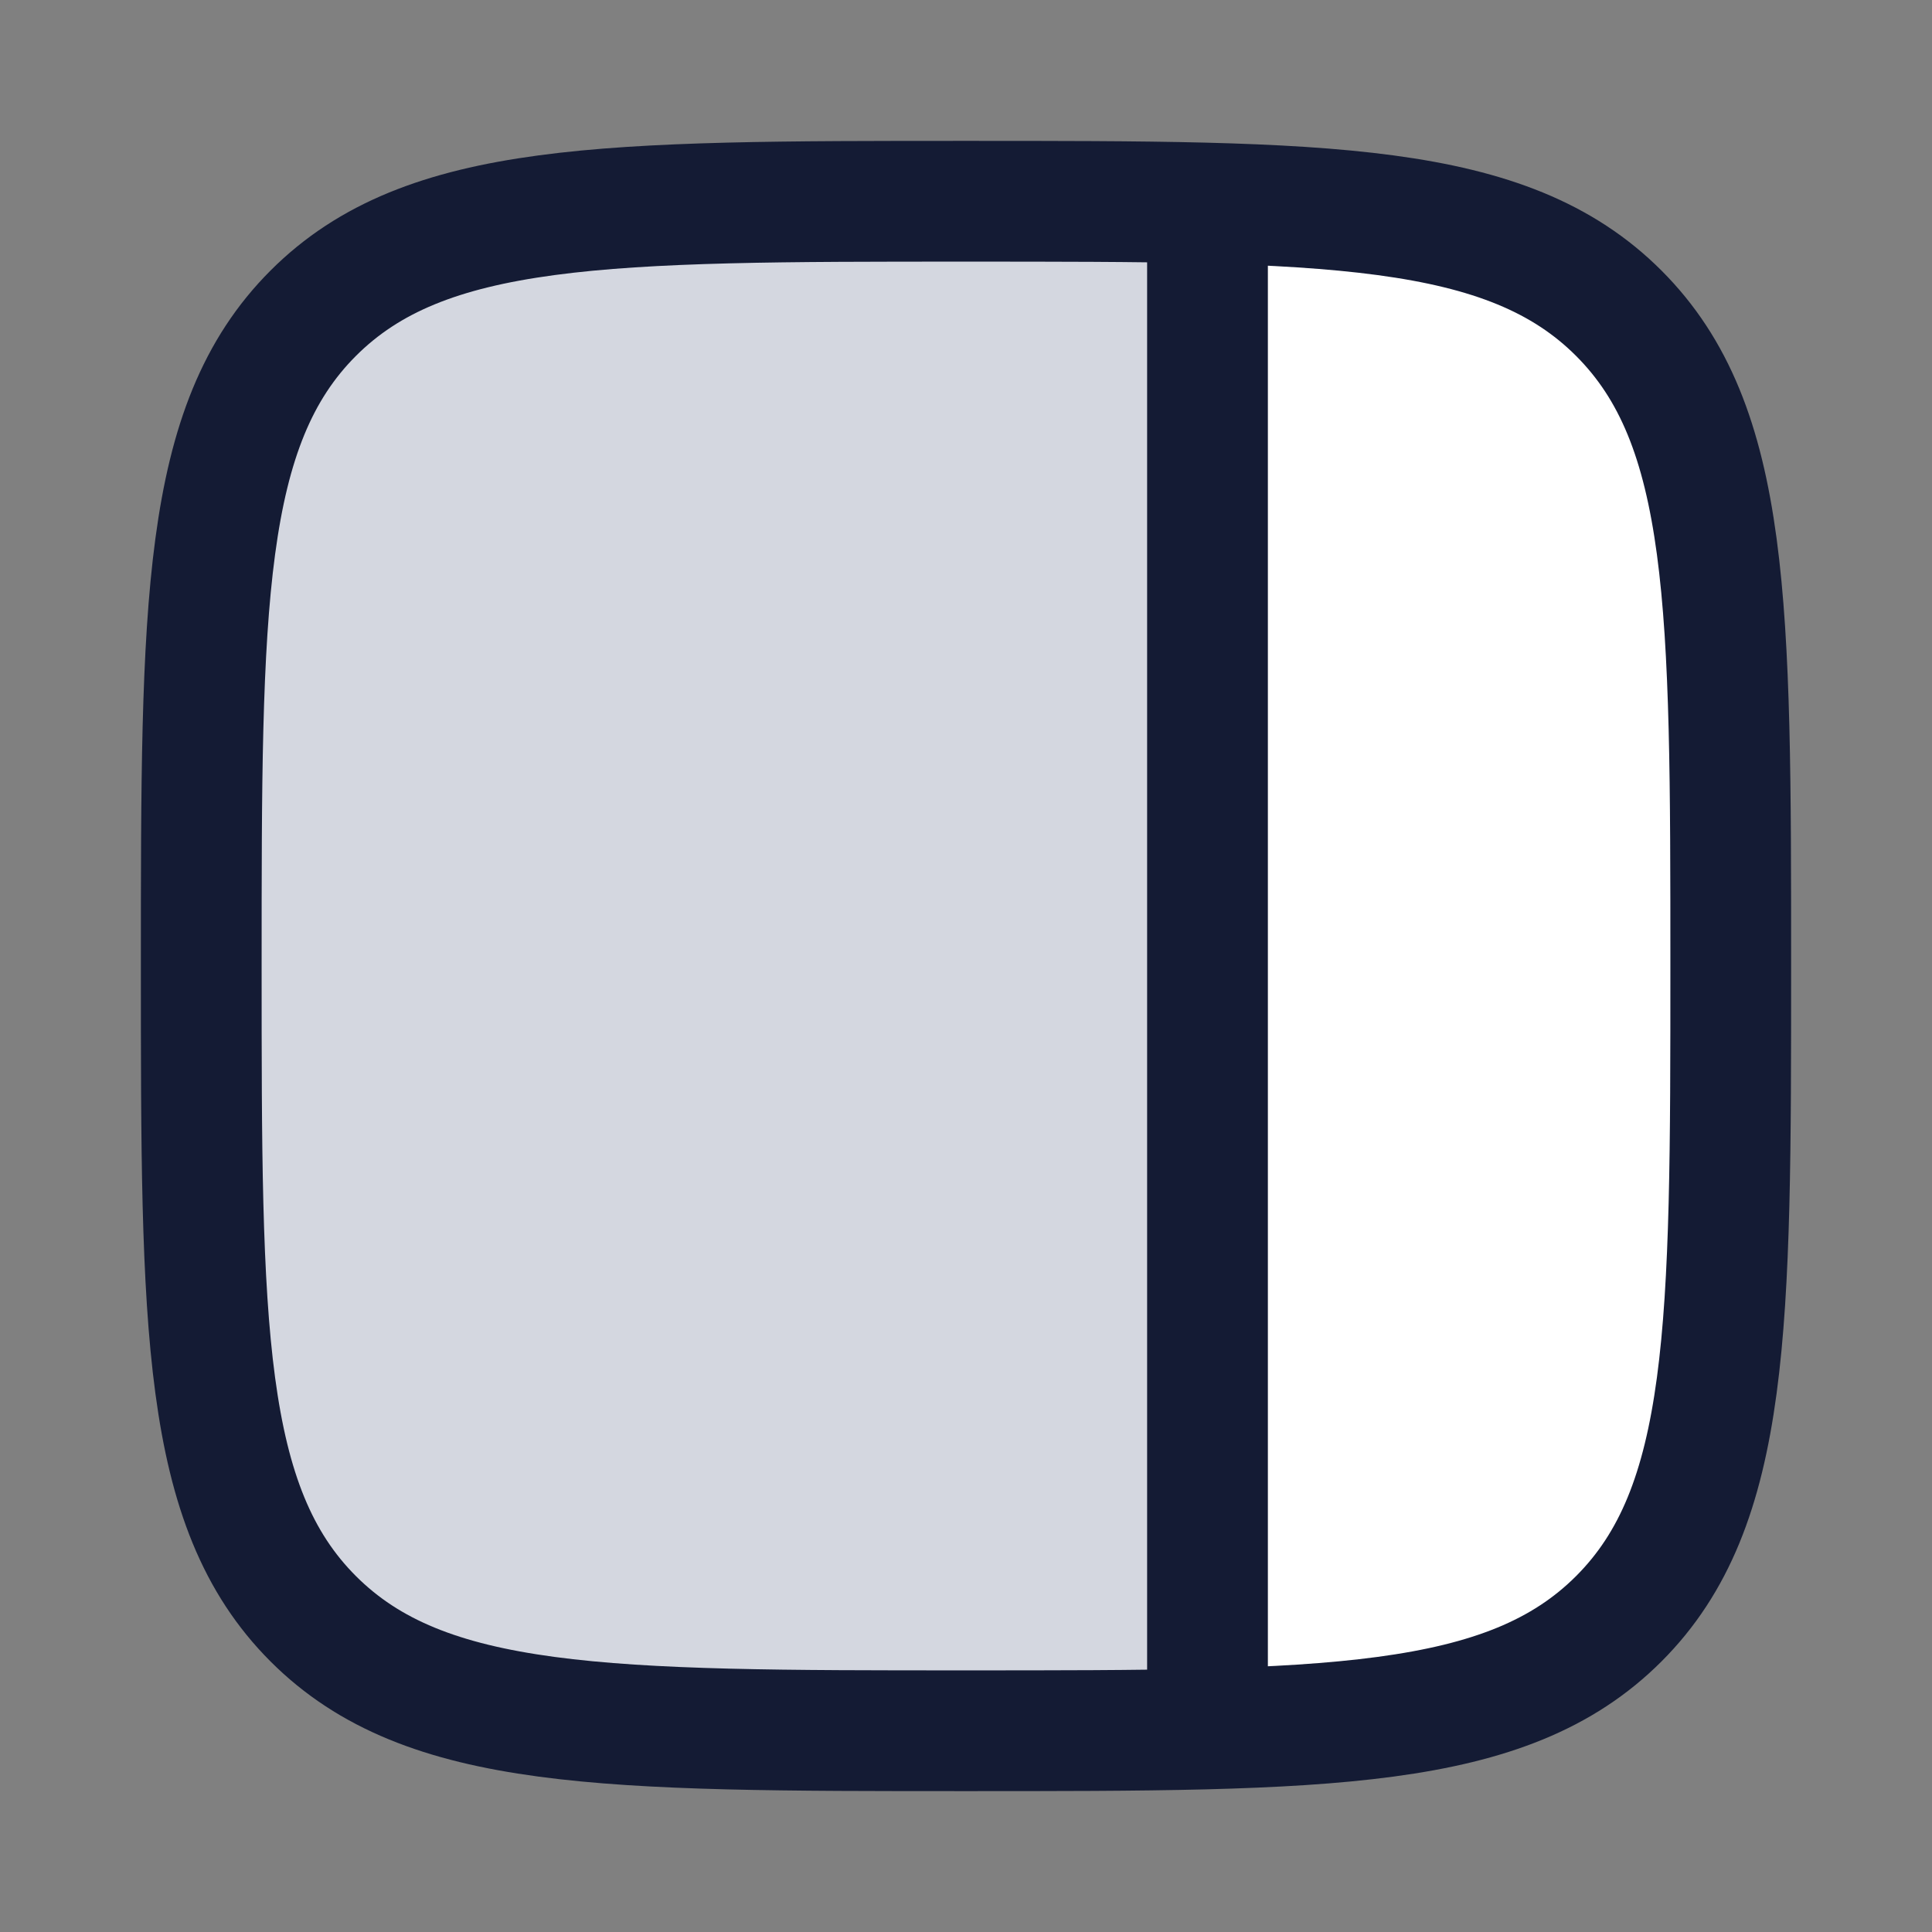 <svg width="24" height="24" viewBox="0 0 24 24" fill="none" xmlns="http://www.w3.org/2000/svg">
<rect x="0" y="0" width="24" height="24" fill="#808080" stroke="none"/>
<path d="M20.105 20.109C21.496 18.718 21.496 16.479 21.496 12.001C21.496 7.522 21.496 5.283 20.105 3.892C19.051 2.838 17.626 2.586 14.996 2.523L14.996 21.478C17.619 21.415 19.053 21.162 20.105 20.109Z" fill="white"/>
<path d="M3.887 3.899C2.496 5.29 2.496 7.529 2.496 12.008C2.496 16.486 2.496 18.725 3.887 20.117C5.279 21.508 7.518 21.508 11.996 21.508L14.996 21.508L14.996 2.531C14.125 2.508 13.133 2.508 11.996 2.508C7.518 2.508 5.279 2.508 3.887 3.899Z" fill="#D4D7E0"/>
<path d="M3.891 3.891C5.282 2.5 7.522 2.5 12 2.5C16.478 2.5 18.718 2.5 20.109 3.891C21.5 5.282 21.5 7.522 21.5 12C21.5 16.478 21.5 18.718 20.109 20.109C18.718 21.5 16.478 21.5 12 21.5C7.522 21.5 5.282 21.5 3.891 20.109C2.5 18.718 2.5 16.478 2.5 12C2.5 7.522 2.5 5.282 3.891 3.891Z" stroke="#141B34" stroke-width="1.5" stroke-linecap="round" stroke-linejoin="round"/>
<path d="M15 2.5L15 21.5" stroke="#141B34" stroke-width="1.5"/>
</svg>
